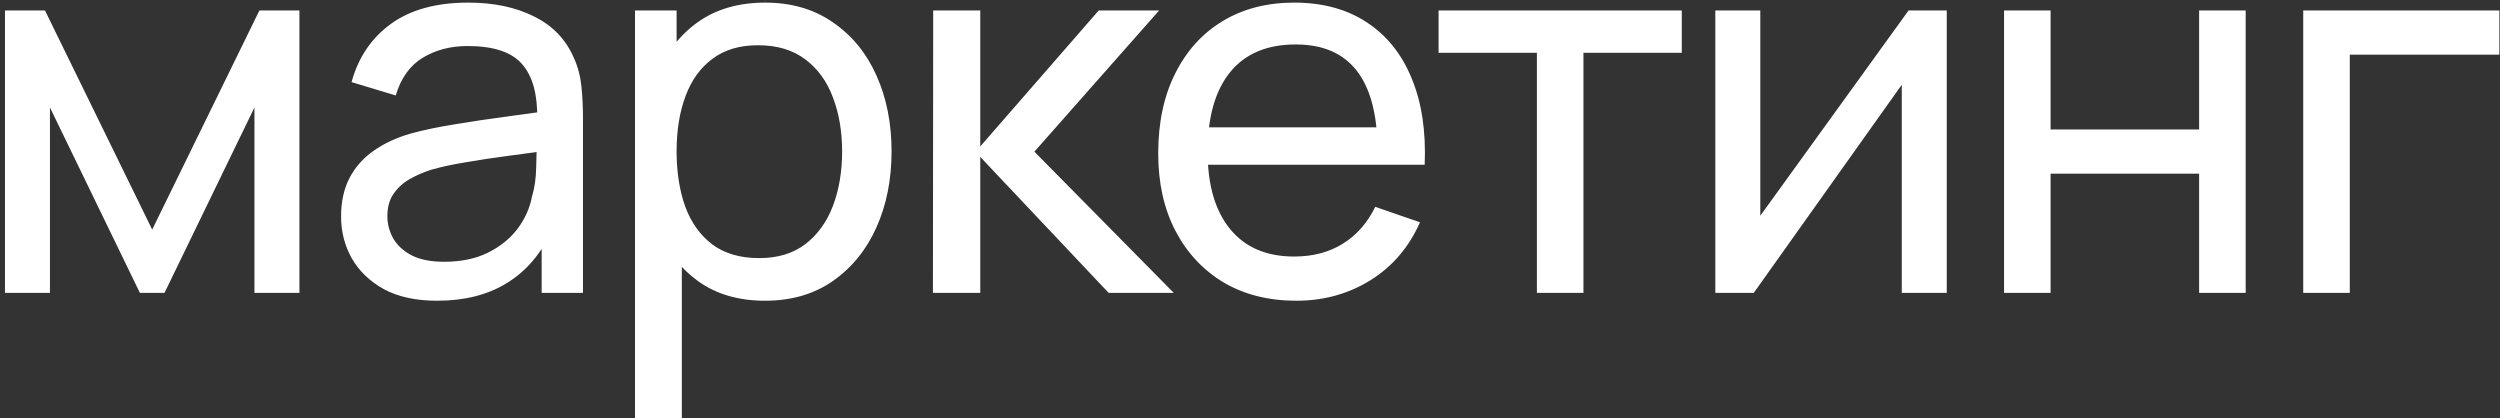 <svg width="478" height="80" viewBox="0 0 478 80" fill="none" xmlns="http://www.w3.org/2000/svg">
<rect x="0" y="0" width="478" height="80" fill="#333333" stroke="none"/>
<path d="M0.95 56V2H8.6L29.1 43.9L49.6 2H57.25V56H48.65V20.55L31.45 56H26.75L9.55 20.55V56H0.95ZM83.565 57.5C79.531 57.5 76.148 56.767 73.415 55.3C70.715 53.8 68.665 51.833 67.265 49.4C65.898 46.967 65.215 44.3 65.215 41.4C65.215 38.567 65.748 36.117 66.815 34.05C67.915 31.95 69.448 30.217 71.415 28.85C73.382 27.45 75.731 26.35 78.465 25.55C81.031 24.85 83.898 24.25 87.065 23.75C90.265 23.217 93.498 22.733 96.765 22.3C100.032 21.867 103.082 21.45 105.915 21.05L102.715 22.9C102.815 18.1 101.848 14.55 99.815 12.25C97.815 9.95 94.348 8.8 89.415 8.8C86.148 8.8 83.281 9.55 80.815 11.05C78.382 12.517 76.665 14.917 75.665 18.25L67.215 15.7C68.515 10.967 71.031 7.25 74.765 4.55C78.498 1.85 83.415 0.5 89.515 0.5C94.415 0.5 98.615 1.383 102.115 3.15C105.648 4.883 108.182 7.517 109.715 11.05C110.482 12.717 110.965 14.533 111.165 16.5C111.365 18.433 111.465 20.467 111.465 22.6V56H103.565V43.05L105.415 44.25C103.382 48.617 100.532 51.917 96.865 54.15C93.231 56.383 88.798 57.5 83.565 57.5ZM84.915 50.05C88.115 50.05 90.882 49.483 93.215 48.35C95.582 47.183 97.481 45.667 98.915 43.8C100.348 41.9 101.282 39.833 101.715 37.6C102.215 35.933 102.482 34.083 102.515 32.05C102.582 29.983 102.615 28.4 102.615 27.3L105.715 28.65C102.815 29.05 99.965 29.433 97.165 29.8C94.365 30.167 91.715 30.567 89.215 31C86.715 31.4 84.465 31.883 82.465 32.45C80.998 32.917 79.615 33.517 78.315 34.25C77.048 34.983 76.015 35.933 75.215 37.1C74.448 38.233 74.065 39.65 74.065 41.35C74.065 42.817 74.431 44.217 75.165 45.55C75.931 46.883 77.098 47.967 78.665 48.8C80.265 49.633 82.348 50.05 84.915 50.05ZM146.265 57.5C141.198 57.5 136.932 56.25 133.465 53.75C129.998 51.217 127.365 47.8 125.565 43.5C123.798 39.167 122.915 34.317 122.915 28.95C122.915 23.517 123.798 18.65 125.565 14.35C127.365 10.05 129.998 6.667 133.465 4.2C136.965 1.733 141.248 0.5 146.315 0.5C151.315 0.5 155.615 1.75 159.215 4.25C162.848 6.717 165.632 10.1 167.565 14.4C169.498 18.7 170.465 23.55 170.465 28.95C170.465 34.35 169.498 39.2 167.565 43.5C165.632 47.8 162.848 51.217 159.215 53.75C155.615 56.25 151.298 57.5 146.265 57.5ZM121.415 80V2H129.365V41.75H130.365V80H121.415ZM145.165 49.35C148.732 49.35 151.682 48.45 154.015 46.65C156.348 44.85 158.098 42.417 159.265 39.35C160.432 36.25 161.015 32.783 161.015 28.95C161.015 25.15 160.432 21.717 159.265 18.65C158.132 15.583 156.365 13.15 153.965 11.35C151.598 9.55 148.582 8.65 144.915 8.65C141.415 8.65 138.515 9.517 136.215 11.25C133.915 12.95 132.198 15.333 131.065 18.4C129.932 21.433 129.365 24.95 129.365 28.95C129.365 32.883 129.915 36.4 131.015 39.5C132.148 42.567 133.882 44.983 136.215 46.75C138.548 48.483 141.532 49.35 145.165 49.35ZM178.376 56L178.426 2H187.426V28L210.076 2H221.626L197.776 29L224.426 56H211.976L187.426 30V56H178.376ZM247.849 57.5C242.549 57.5 237.916 56.333 233.949 54C230.016 51.633 226.949 48.35 224.749 44.15C222.549 39.917 221.449 34.983 221.449 29.35C221.449 23.45 222.533 18.35 224.699 14.05C226.866 9.717 229.883 6.383 233.749 4.05C237.649 1.683 242.216 0.5 247.449 0.5C252.883 0.5 257.499 1.75 261.299 4.25C265.133 6.75 267.999 10.317 269.899 14.95C271.833 19.583 272.666 25.1 272.399 31.5H263.399V28.3C263.299 21.667 261.949 16.717 259.349 13.45C256.749 10.15 252.883 8.5 247.749 8.5C242.249 8.5 238.066 10.267 235.199 13.8C232.333 17.333 230.899 22.4 230.899 29C230.899 35.367 232.333 40.3 235.199 43.8C238.066 47.3 242.149 49.05 247.449 49.05C251.016 49.05 254.116 48.233 256.749 46.6C259.383 44.967 261.449 42.617 262.949 39.55L271.499 42.5C269.399 47.267 266.233 50.967 261.999 53.6C257.799 56.2 253.083 57.5 247.849 57.5ZM227.899 31.5V24.35H267.799V31.5H227.899ZM293.855 56V10.1H275.055V2H321.555V10.1H302.755V56H293.855ZM372.22 2V56H363.62V16.2L335.32 56H327.97V2H336.57V41.25L364.92 2H372.22ZM383.173 56V2H392.073V24.75H420.473V2H429.373V56H420.473V33.2H392.073V56H383.173ZM440.379 56V2H477.879V10.45H449.279V56H440.379Z" fill="white"/>
</svg>
